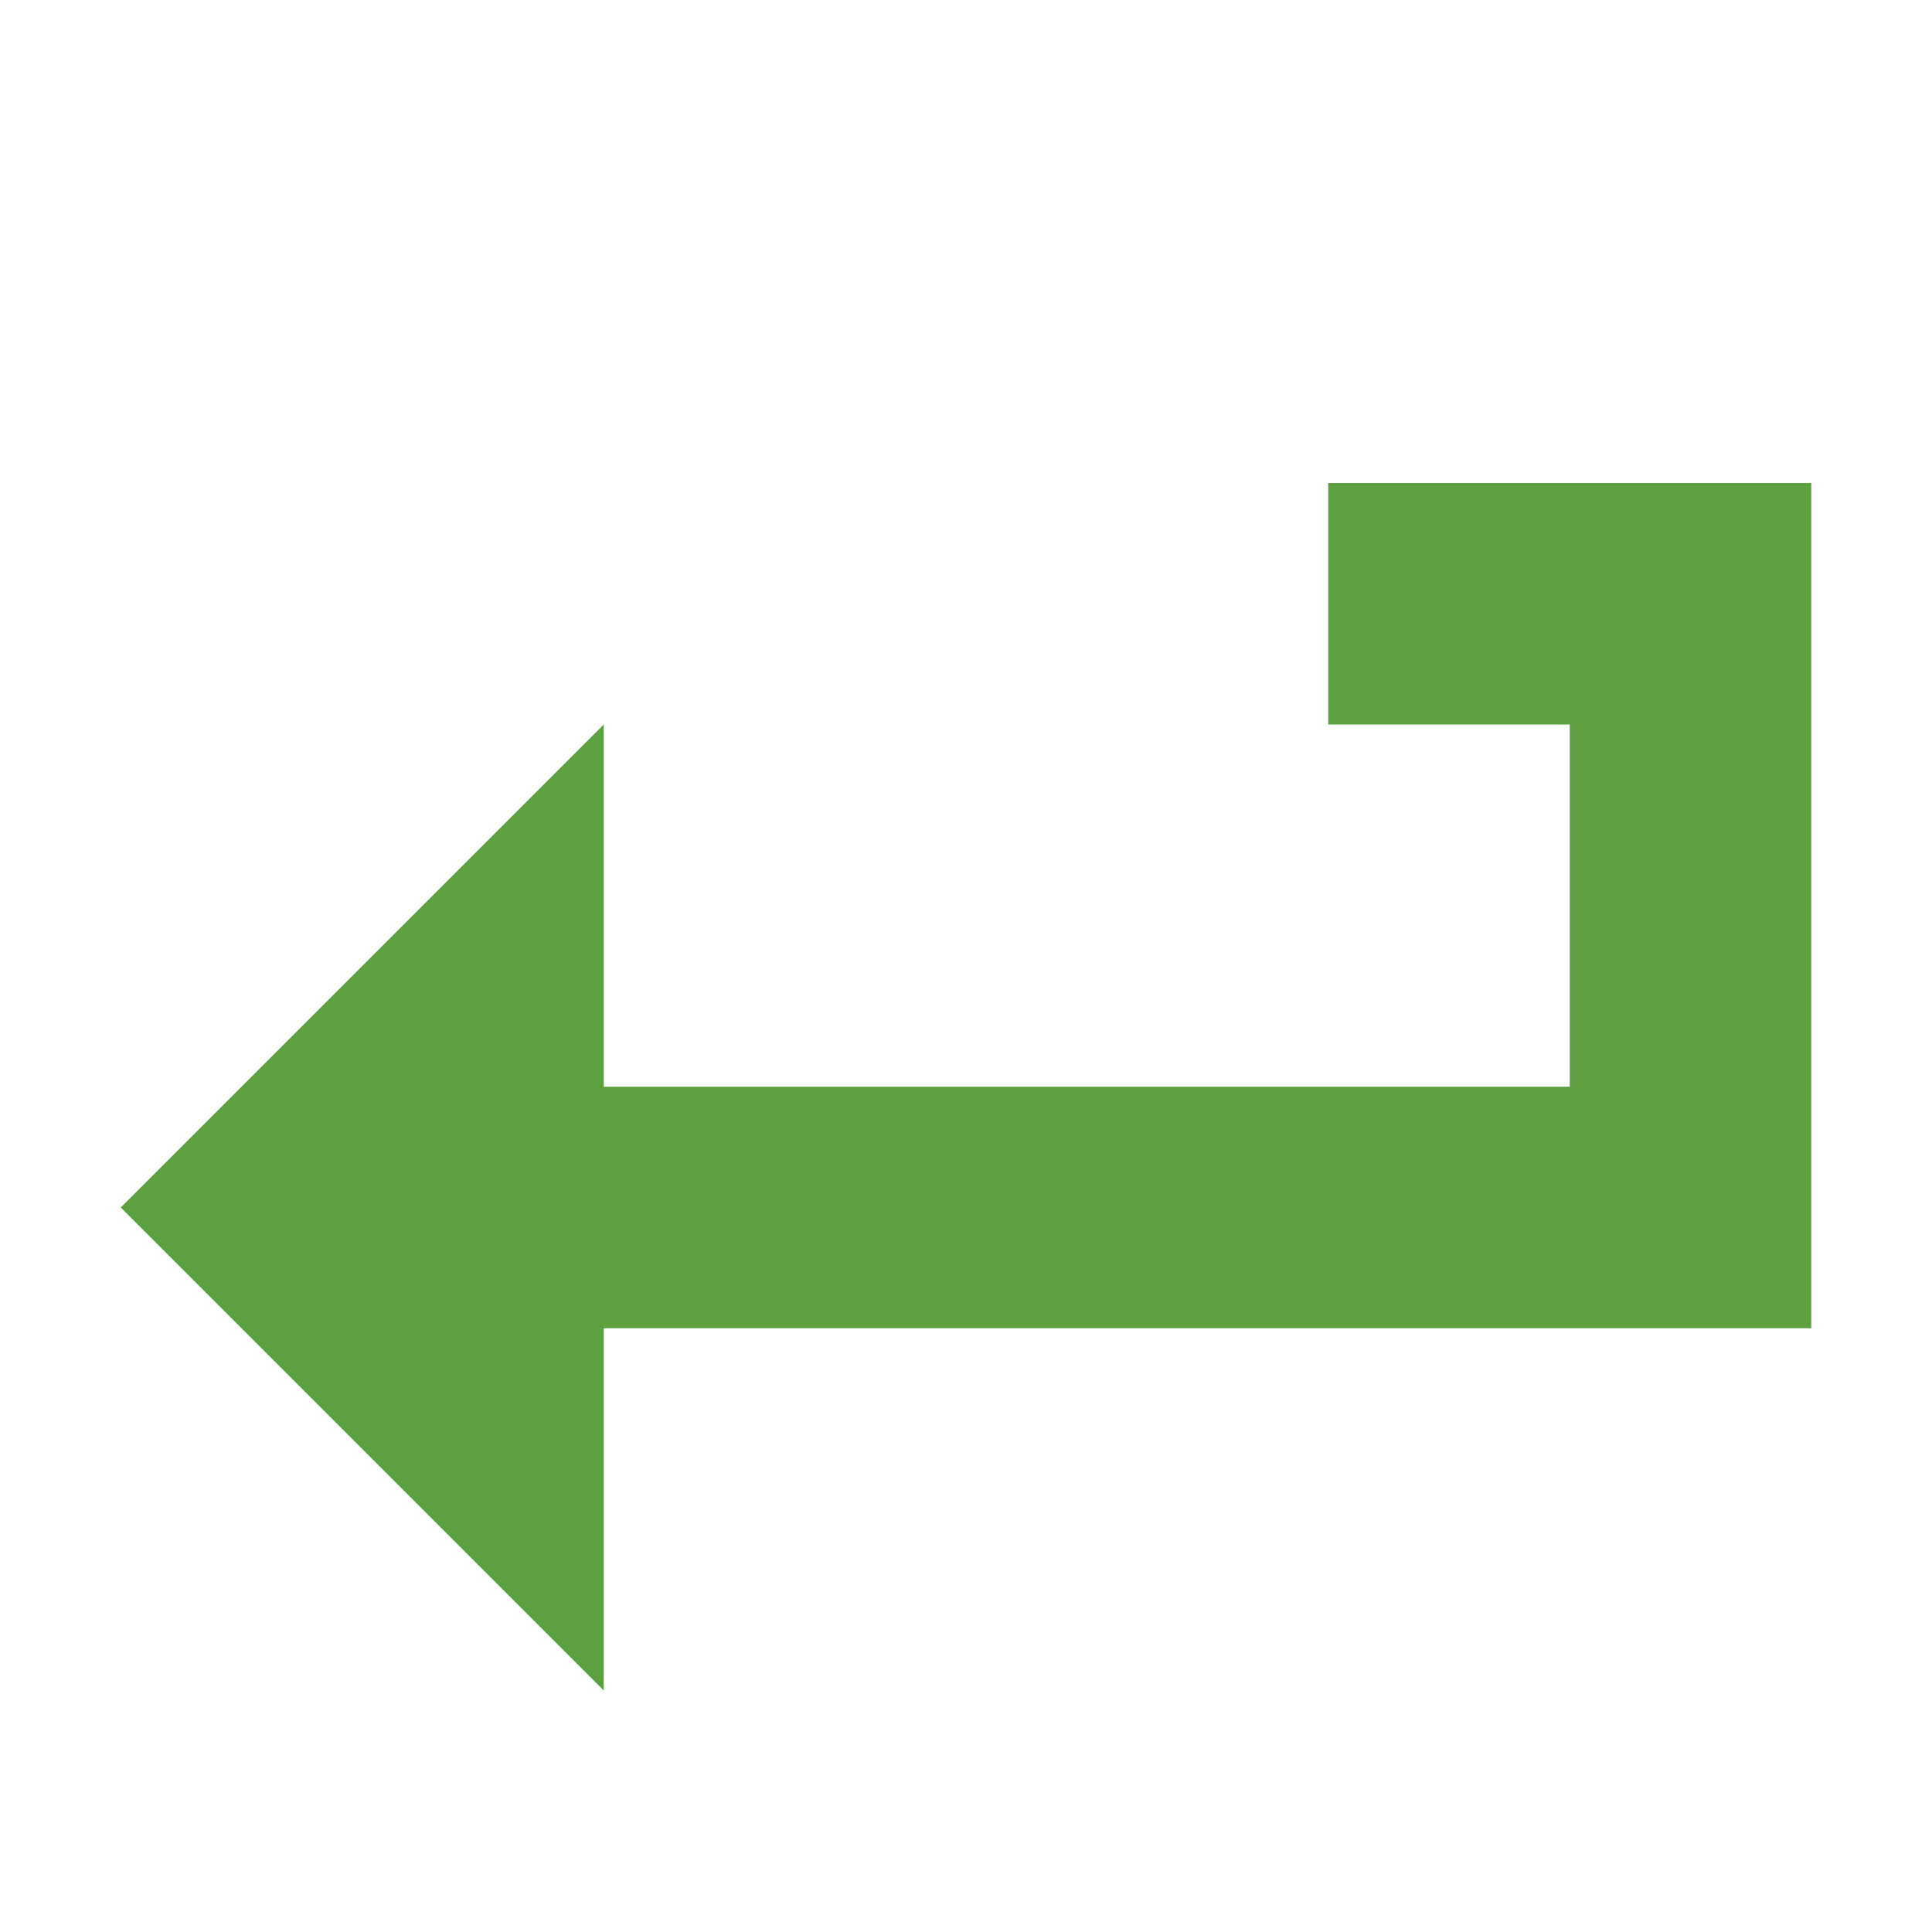 <?xml version="1.0" encoding="utf-8"?>
<svg xmlns="http://www.w3.org/2000/svg"
     x="0px"
     y="0px"
     width="16px"
     height="16px"
     viewBox="0 0 16 16">
<polygon fill="rgb(92, 160, 63)" points="11,4 11,6 13,6 13,9 5,9 5,6 1,10 5,14 5,11 15,11 15,9 15,6 15,4"/>
</svg>
